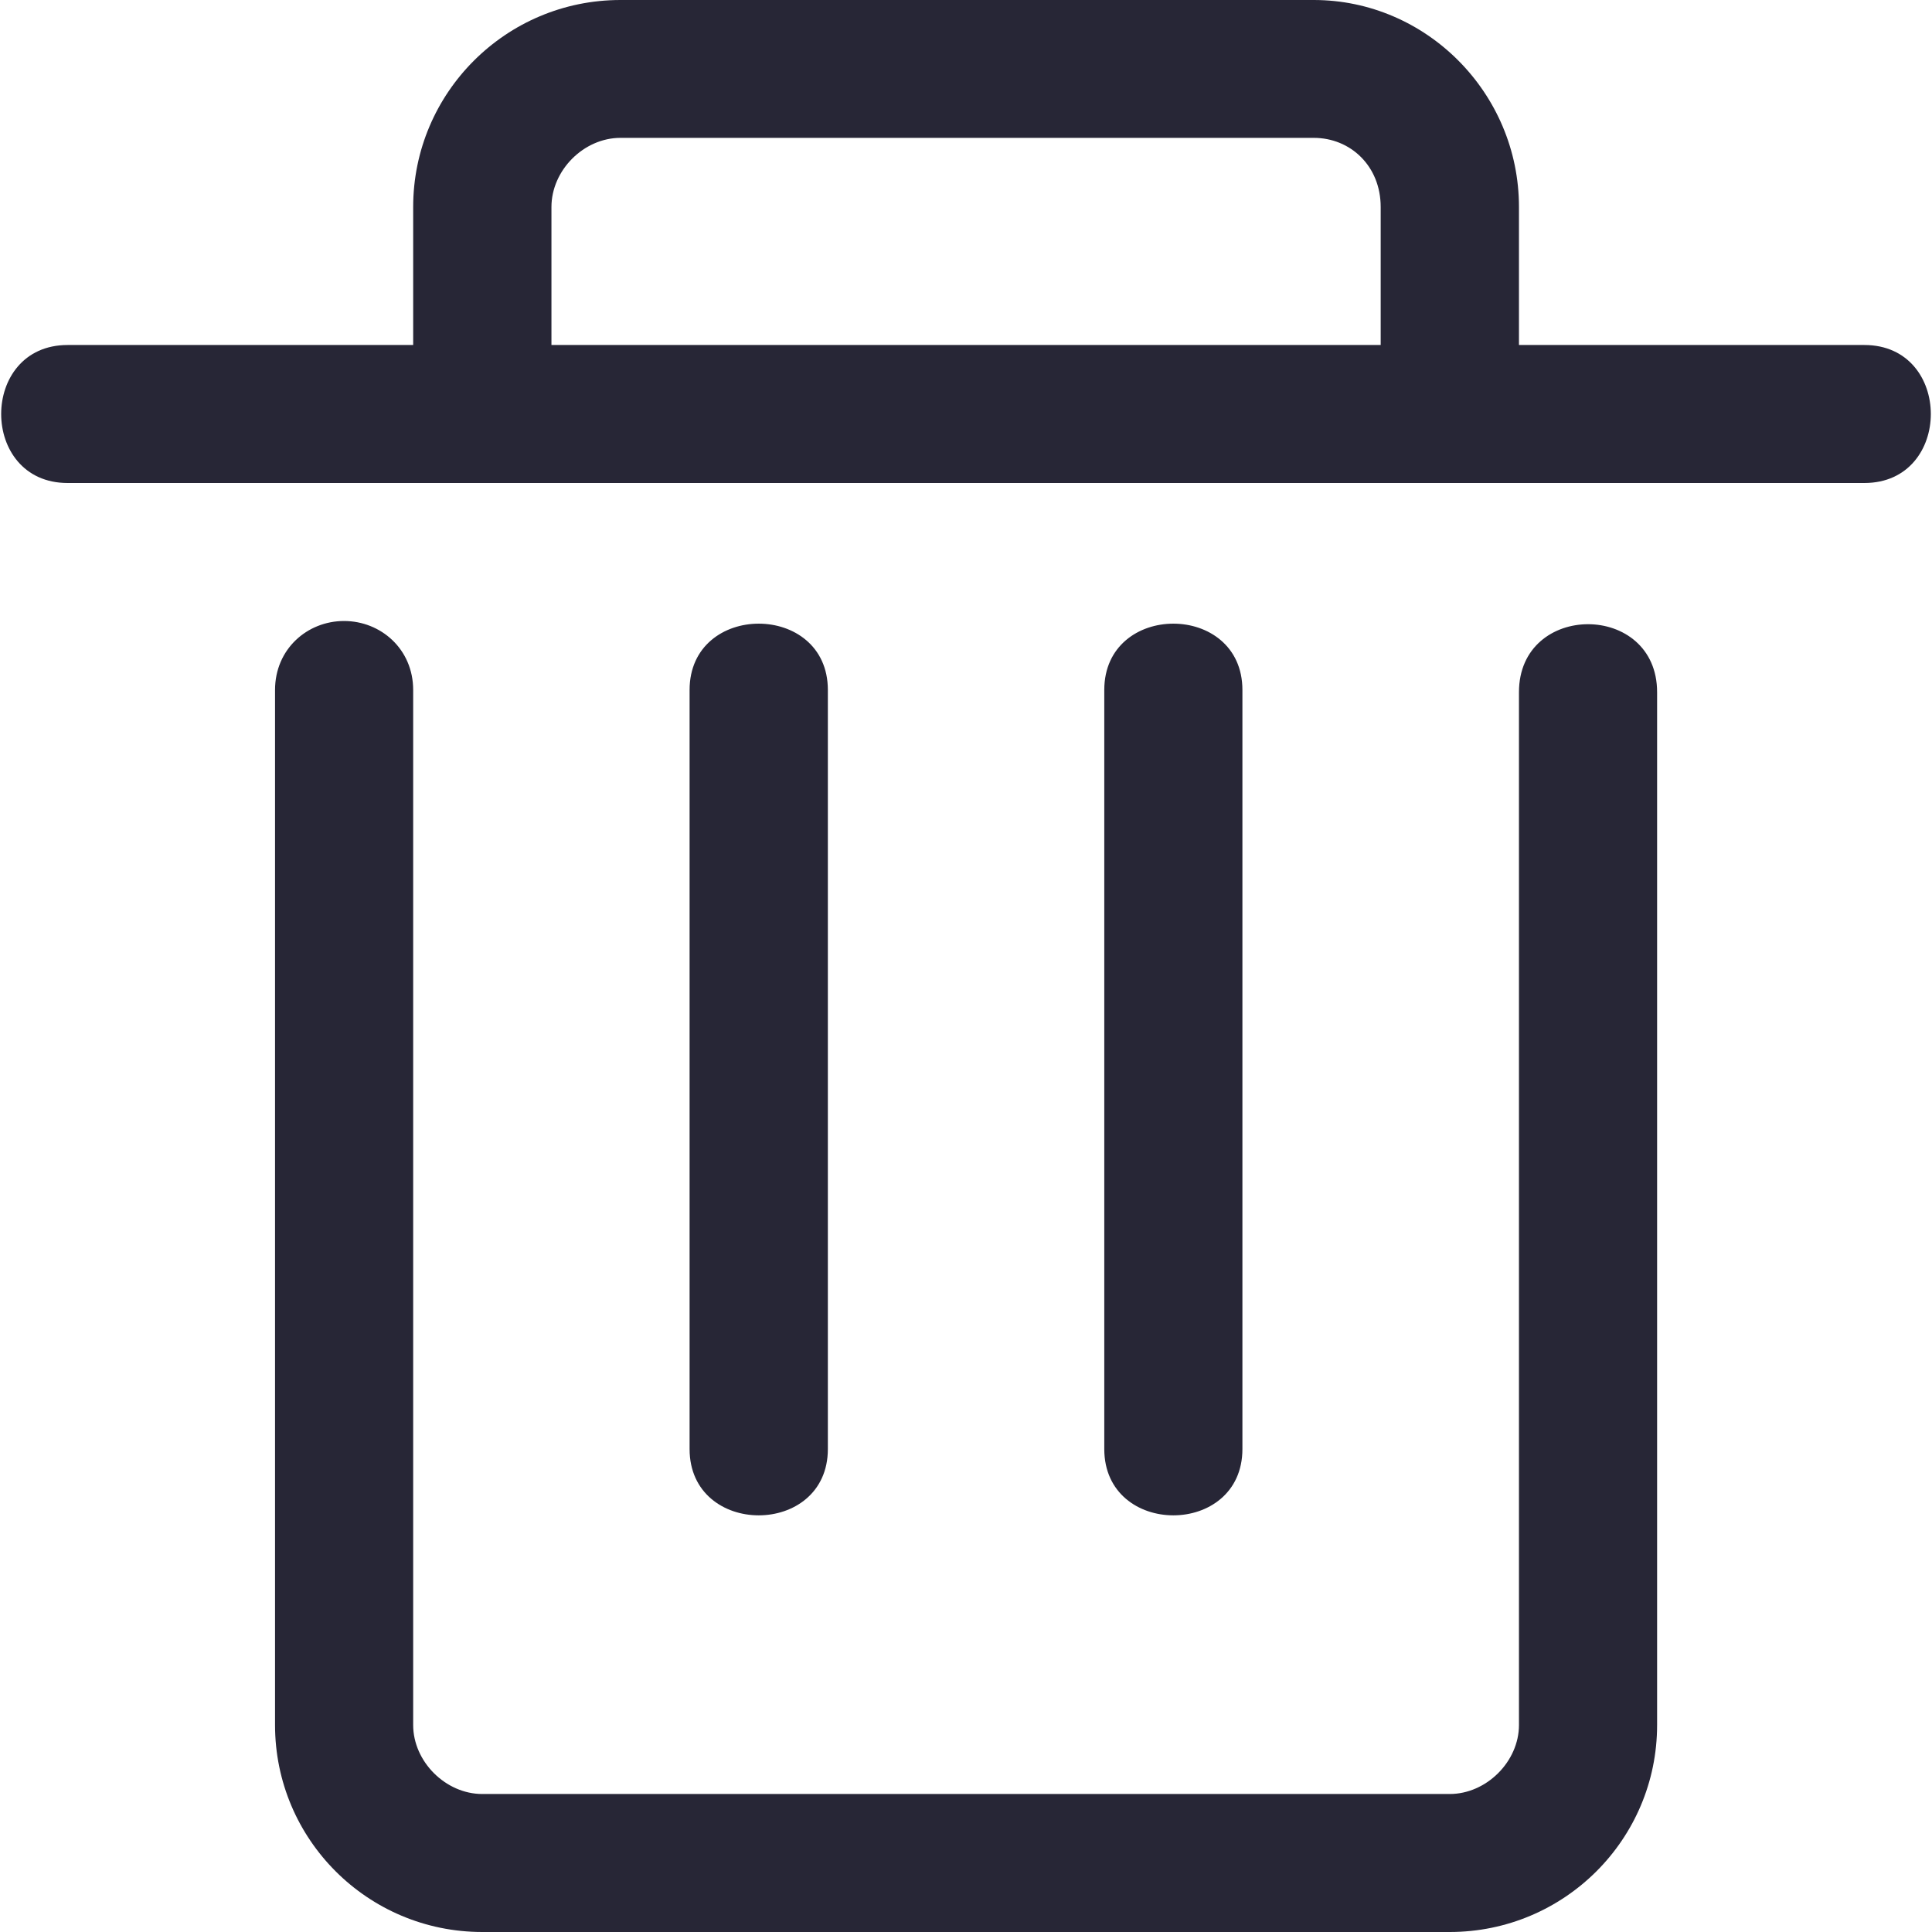 <svg xmlns="http://www.w3.org/2000/svg" width="14" height="14" viewBox="0 0 14 14" fill="none">
<g clip-path="url(#clip0_1103_18043)">
<path d="M8.002 10.5V5C8.002 4.359 9.003 4.359 9.003 5V10.5C9.003 11.141 8.002 11.141 8.002 10.5ZM4.997 10.5V5C4.997 4.359 5.999 4.359 5.999 5V10.5C5.999 11.141 4.997 11.141 4.997 10.5ZM13.51 2.5H11.007V1.5C11.007 0.672 10.333 0 9.52 0H4.496C3.667 0 2.994 0.672 2.994 1.5V2.5H0.49C-0.152 2.5 -0.152 3.5 0.49 3.5H13.51C14.152 3.5 14.152 2.5 13.51 2.5ZM3.996 1.5C3.996 1.234 4.23 0.999 4.496 0.999H9.52C9.786 0.999 10.005 1.203 10.005 1.5V2.5H3.996V1.5ZM10.505 14H3.495C2.665 14 1.993 13.329 1.993 12.5V5C1.993 4.703 2.227 4.5 2.493 4.5C2.759 4.5 2.994 4.703 2.994 5V12.5C2.994 12.765 3.229 13 3.495 13H10.505C10.771 13 11.007 12.765 11.007 12.5V5.016C11.007 4.359 12.008 4.359 12.008 5.016V12.5C12.008 13.329 11.335 14 10.505 14Z" fill="#272636"/>
</g>
<defs>
<clipPath id="clip0_1103_18043">
<rect width="14" height="14" fill="white"/>
</clipPath>
</defs>
</svg>